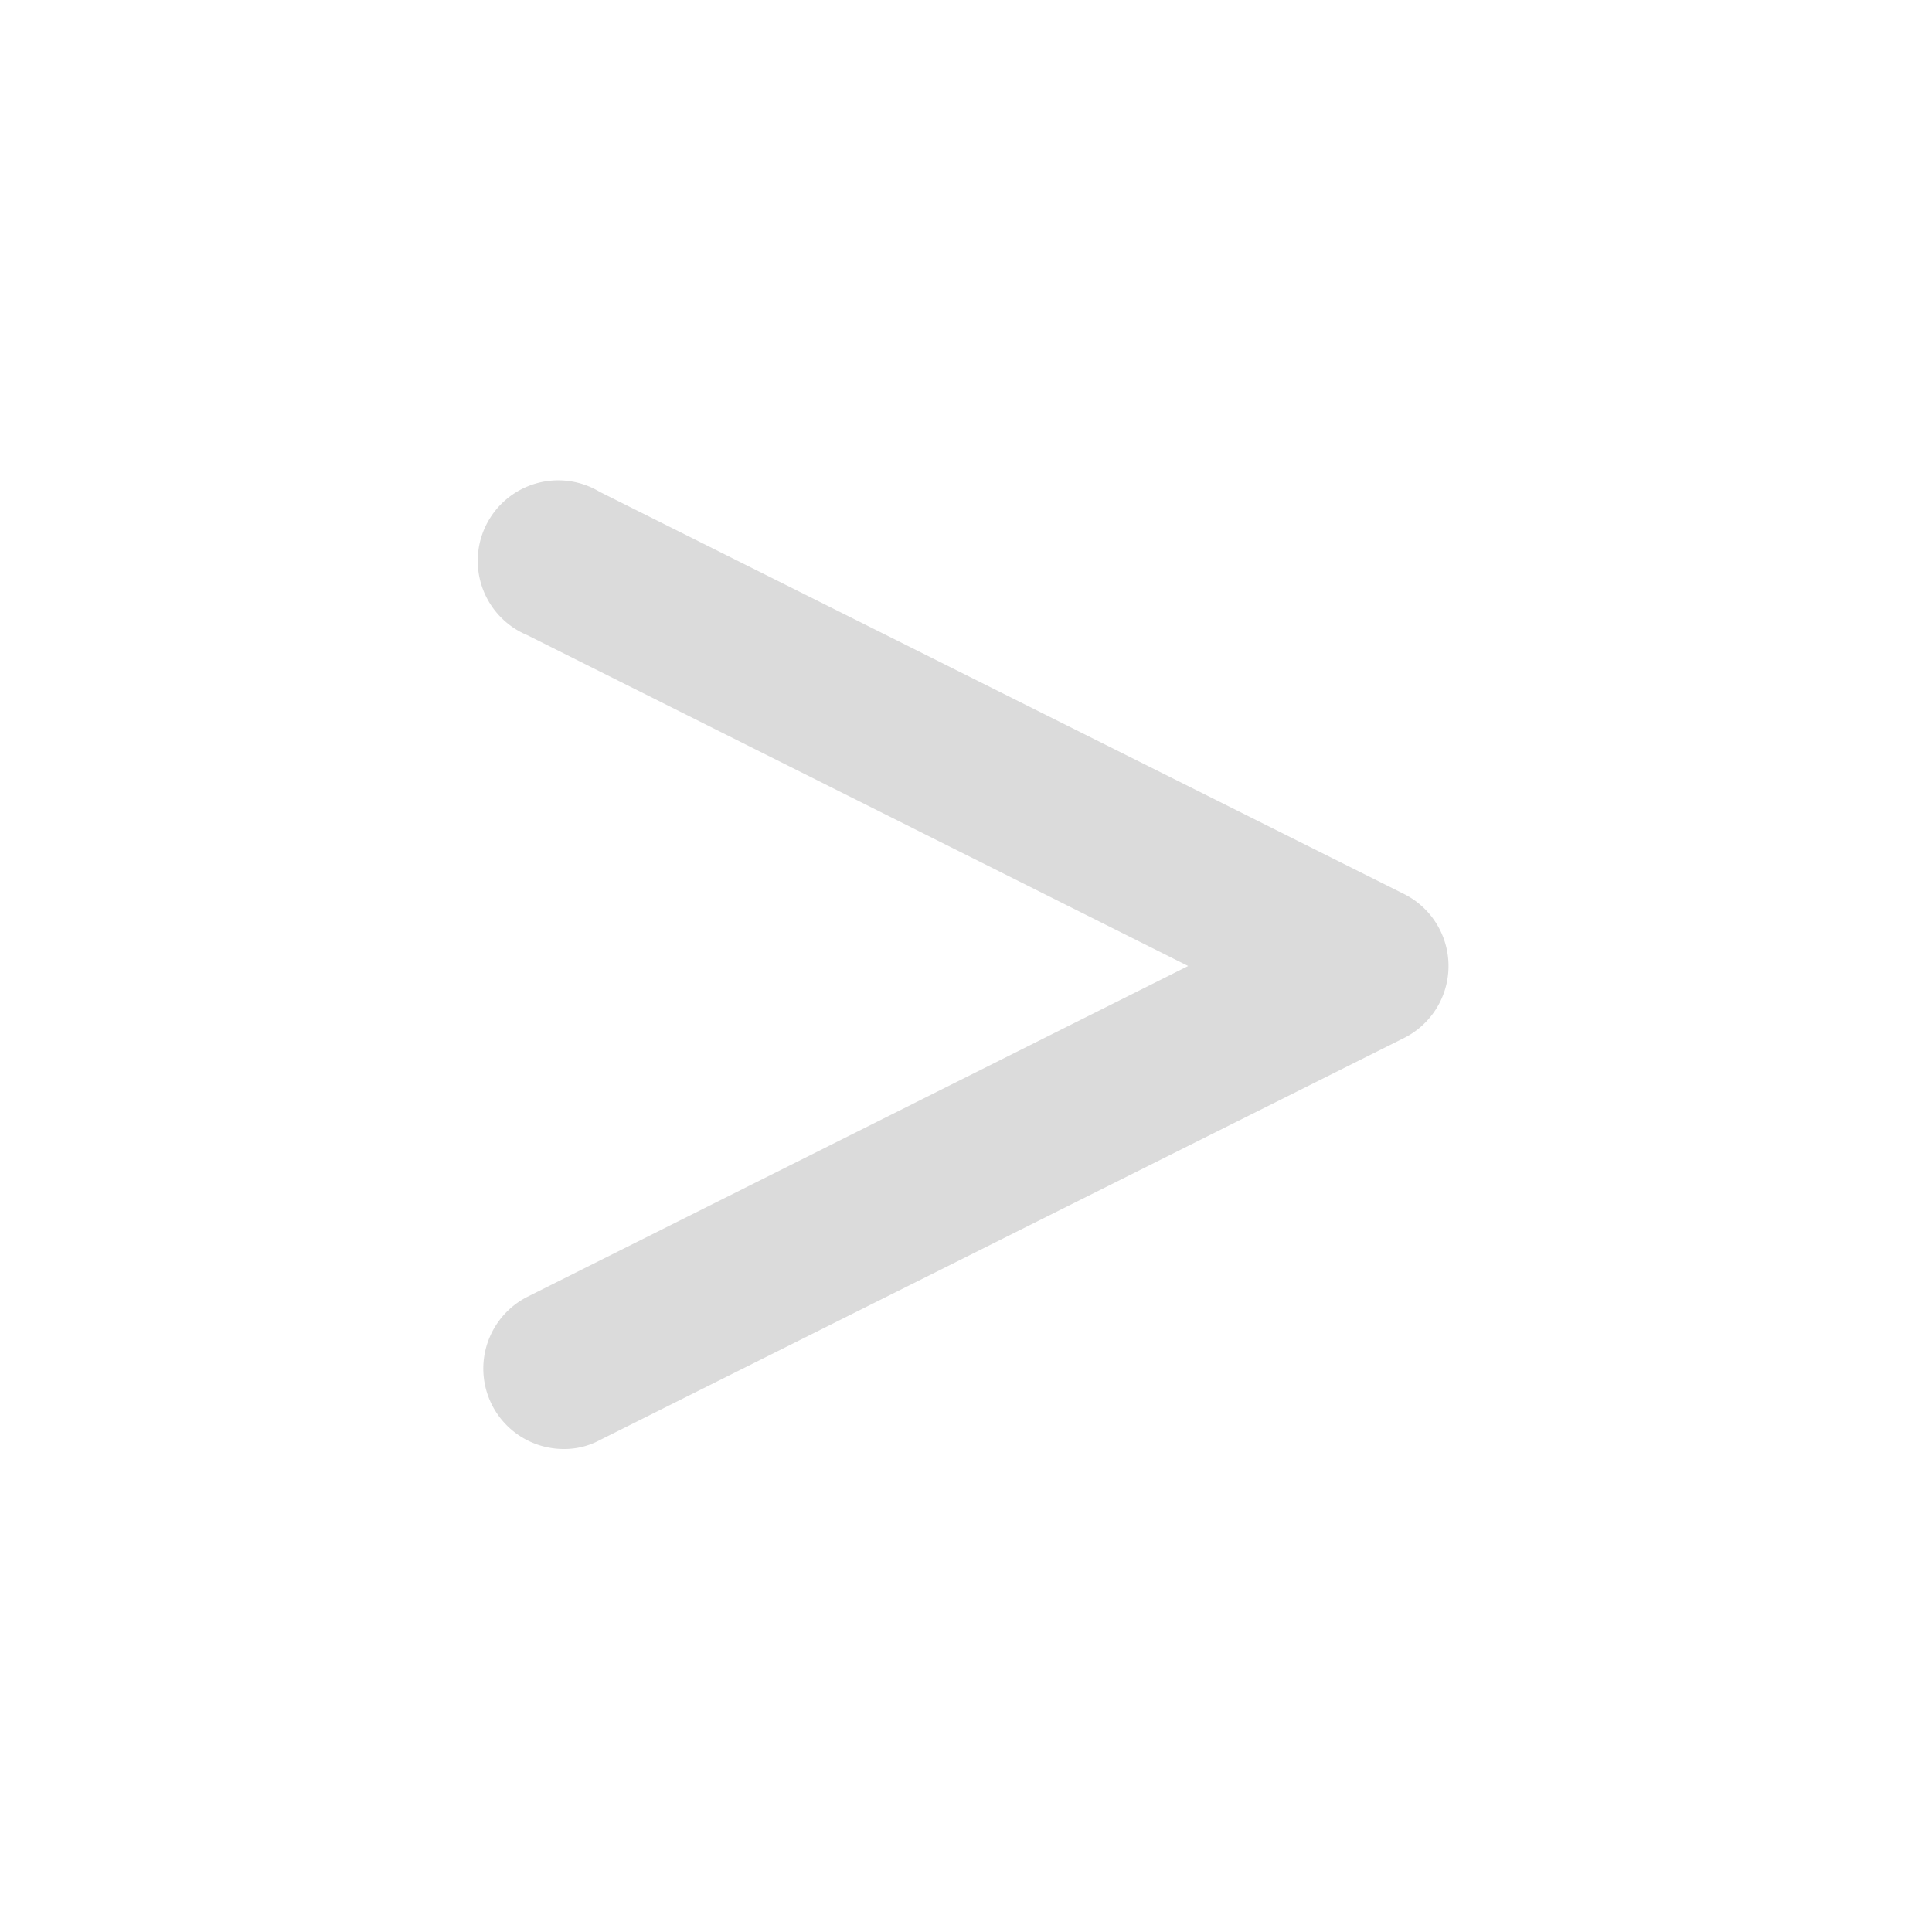 <svg viewBox="0 0 24 24" xmlns="http://www.w3.org/2000/svg"><path d="M7 18a1 1 0 0 1-.89-.55 1 1 0 0 1 .44-1.34L14.76 12 6.55 7.89a1 1 0 1 1 .9-1.78l10 5a1 1 0 0 1 0 1.78l-10 5A.93.93 0 0 1 7 18Z" fill="#dbdbdb" class="fill-464646"></path></svg>